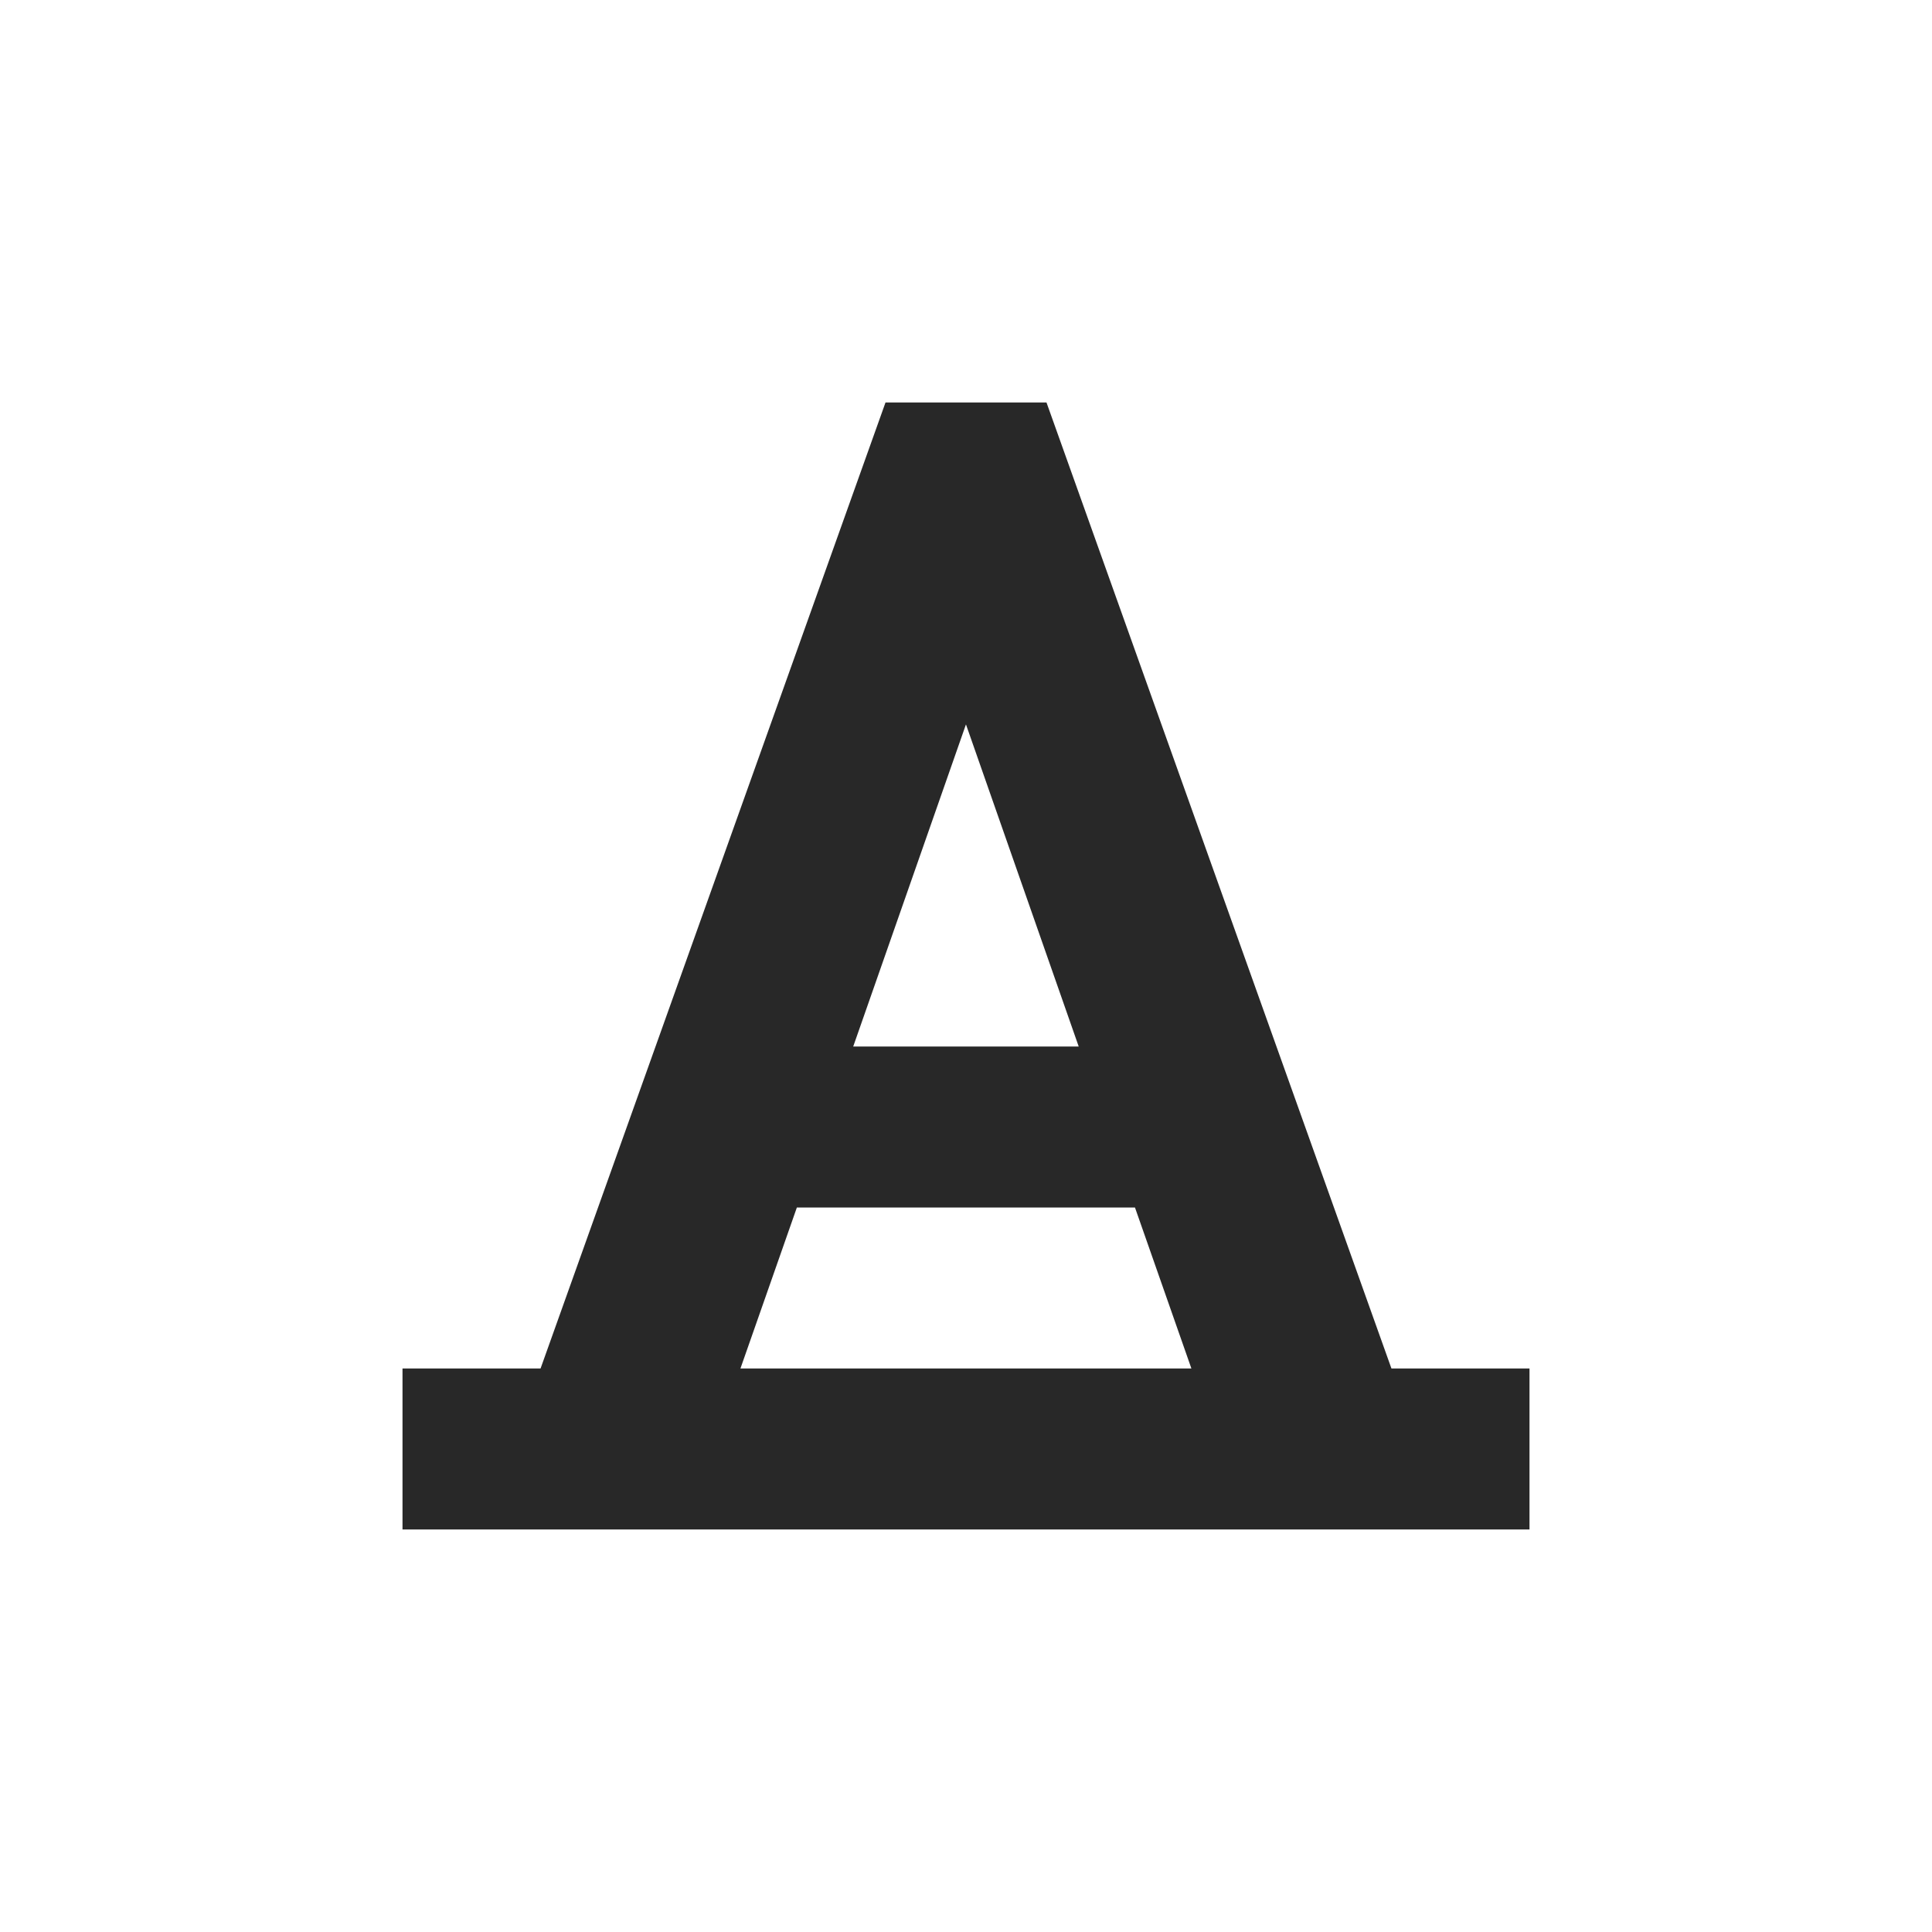 <svg width="24" height="24" version="1.1" xmlns="http://www.w3.org/2000/svg">
  <defs>
    <style id="current-color-scheme" type="text/css">.ColorScheme-Text { color:#282828; } .ColorScheme-Highlight { color:#458588; }</style>
  </defs>
  <path class="ColorScheme-Text" d="m11 5-4.285 12h-1.715v2h14v-2h-1.715l-4.285-12zm1 4 1.4 4h-2.801l1.4-4zm-2.1 6h4.199l0.701 2h-5.602l0.701-2z" fill="currentColor"/>
</svg>
